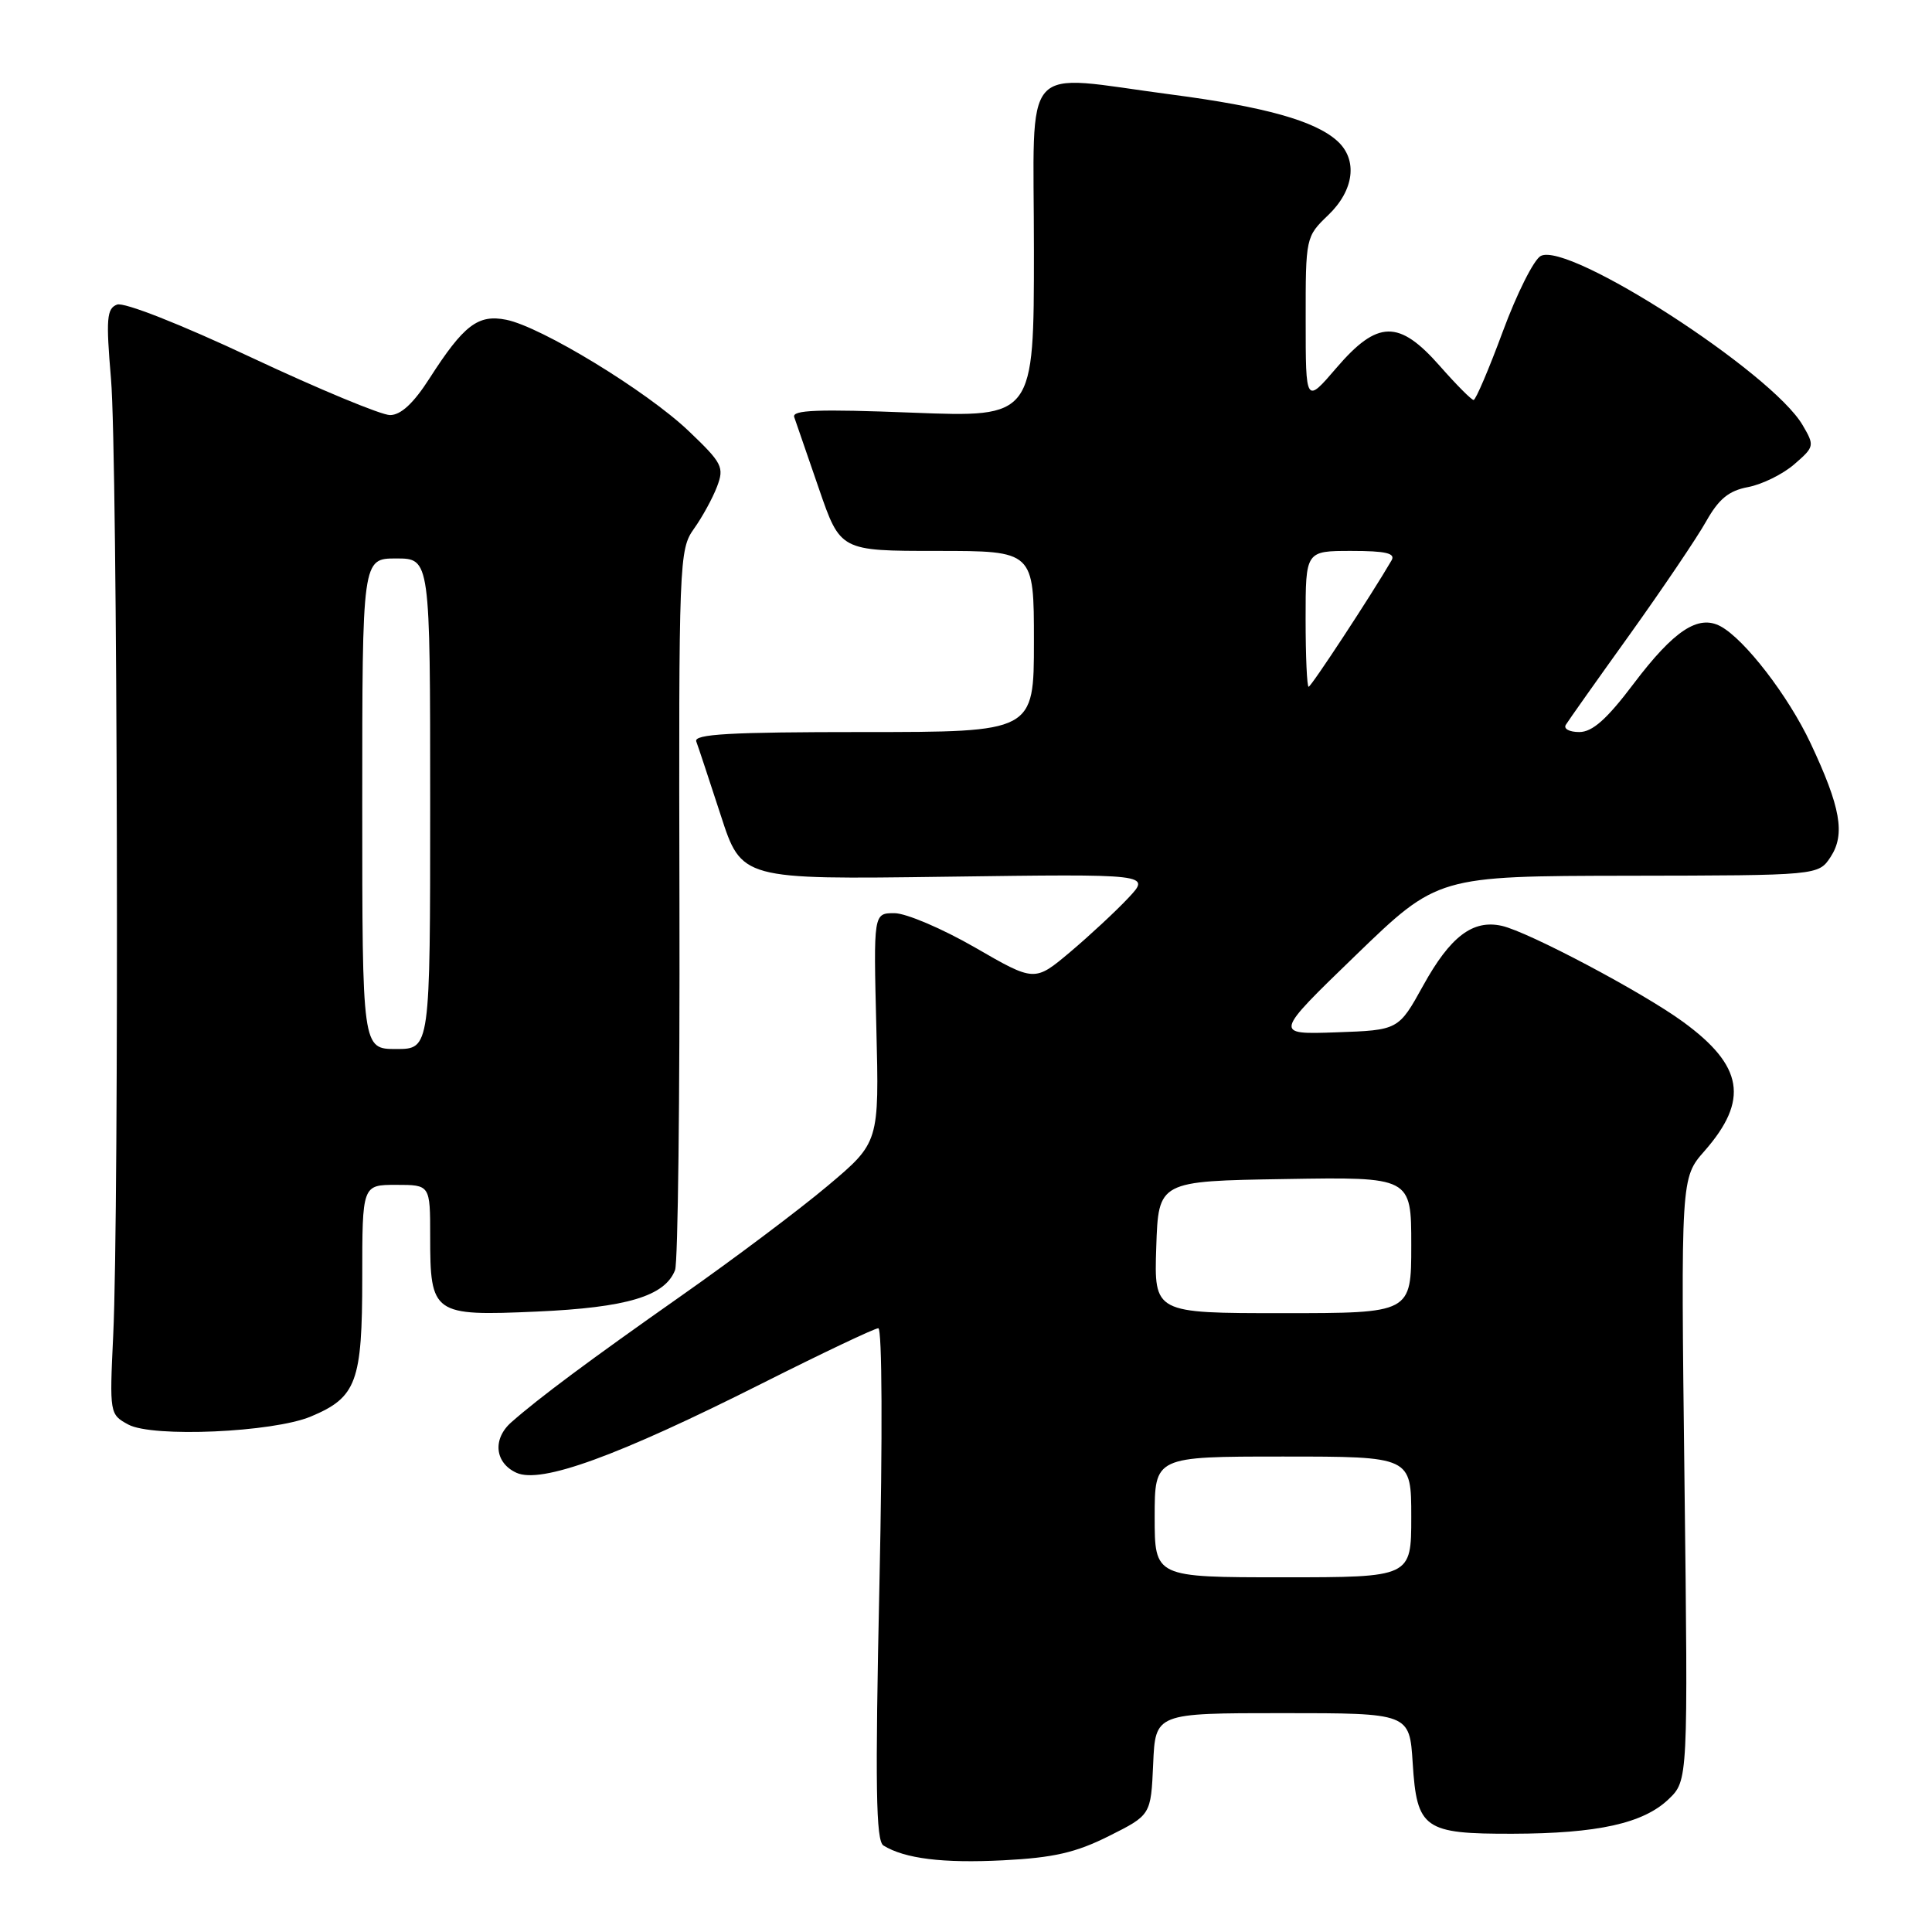 <?xml version="1.0" encoding="UTF-8" standalone="no"?>
<!DOCTYPE svg PUBLIC "-//W3C//DTD SVG 1.1//EN" "http://www.w3.org/Graphics/SVG/1.1/DTD/svg11.dtd" >
<svg xmlns="http://www.w3.org/2000/svg" xmlns:xlink="http://www.w3.org/1999/xlink" version="1.1" viewBox="0 0 256 256">
 <g >
 <path fill="currentColor"
d=" M 146.93 243.29 C 152.50 240.50 152.50 240.50 152.80 233.75 C 153.09 227.00 153.09 227.00 169.93 227.00 C 186.77 227.00 186.77 227.00 187.19 233.62 C 187.74 242.34 188.69 243.01 200.44 242.98 C 211.70 242.95 217.74 241.61 221.09 238.41 C 223.68 235.93 223.68 235.93 223.20 196.00 C 222.72 156.08 222.72 156.08 225.85 152.52 C 231.77 145.77 231.02 141.23 223.00 135.39 C 217.63 131.47 202.52 123.47 199.00 122.68 C 195.16 121.82 192.18 124.08 188.59 130.57 C 185.31 136.50 185.31 136.50 177.04 136.79 C 168.78 137.08 168.78 137.08 179.64 126.58 C 190.50 116.08 190.50 116.08 215.73 116.04 C 240.95 116.00 240.95 116.00 242.57 113.54 C 244.53 110.53 243.90 106.96 239.90 98.46 C 236.94 92.18 231.17 84.70 227.97 82.98 C 225.02 81.41 221.80 83.54 216.47 90.59 C 212.91 95.31 211.00 97.00 209.26 97.00 C 207.95 97.00 207.15 96.57 207.48 96.04 C 207.80 95.51 211.62 90.11 215.97 84.05 C 220.31 77.98 224.86 71.25 226.07 69.09 C 227.75 66.11 229.07 65.02 231.63 64.54 C 233.48 64.19 236.23 62.84 237.75 61.52 C 240.43 59.20 240.46 59.06 238.85 56.32 C 234.77 49.35 207.82 31.95 204.15 33.92 C 203.24 34.41 200.99 38.90 199.14 43.90 C 197.29 48.91 195.54 53.00 195.26 53.00 C 194.98 53.00 192.97 50.98 190.79 48.50 C 185.37 42.34 182.54 42.39 177.08 48.75 C 173.01 53.50 173.01 53.50 173.01 42.44 C 173.00 31.45 173.02 31.36 176.00 28.50 C 179.44 25.20 179.94 21.16 177.20 18.68 C 174.25 16.01 167.61 14.15 155.25 12.53 C 134.94 9.87 137.00 7.54 137.00 33.16 C 137.00 55.31 137.00 55.31 120.90 54.68 C 108.39 54.19 104.90 54.32 105.24 55.27 C 105.48 55.95 106.95 60.21 108.51 64.75 C 111.35 73.00 111.35 73.00 124.17 73.00 C 137.00 73.00 137.00 73.00 137.00 85.00 C 137.00 97.00 137.00 97.00 114.39 97.00 C 96.72 97.00 91.89 97.27 92.26 98.25 C 92.52 98.94 93.97 103.33 95.50 108.02 C 98.26 116.54 98.26 116.54 125.38 116.17 C 152.50 115.80 152.50 115.80 149.50 118.99 C 147.85 120.75 144.38 123.97 141.80 126.15 C 137.09 130.11 137.09 130.11 129.20 125.55 C 124.86 123.05 120.05 121.00 118.52 121.00 C 115.74 121.00 115.74 121.00 116.12 136.19 C 116.50 151.38 116.50 151.38 109.68 157.12 C 105.93 160.28 97.21 166.83 90.30 171.68 C 78.17 180.20 71.42 185.22 67.75 188.46 C 65.24 190.67 65.56 193.84 68.43 195.15 C 71.70 196.64 81.81 192.96 101.00 183.30 C 108.97 179.29 115.90 176.00 116.38 176.00 C 116.89 176.00 116.95 190.40 116.53 209.88 C 115.95 236.73 116.06 243.92 117.06 244.54 C 119.88 246.28 124.93 246.91 132.93 246.50 C 139.59 246.16 142.54 245.49 146.93 243.29 Z  M 41.18 187.70 C 47.25 185.16 48.00 183.13 48.00 169.28 C 48.00 157.00 48.00 157.00 52.50 157.00 C 57.00 157.00 57.00 157.00 57.00 163.81 C 57.00 174.15 57.35 174.40 71.12 173.79 C 83.07 173.26 88.11 171.75 89.45 168.29 C 89.83 167.30 90.09 145.44 90.03 119.70 C 89.93 74.34 89.99 72.82 91.94 70.08 C 93.05 68.53 94.43 66.01 95.01 64.48 C 95.99 61.90 95.71 61.36 91.24 57.10 C 85.70 51.82 71.71 43.29 67.08 42.37 C 63.34 41.62 61.45 43.07 56.91 50.14 C 54.80 53.44 53.11 55.00 51.68 55.00 C 50.52 55.00 42.26 51.57 33.33 47.38 C 23.93 42.96 16.43 40.01 15.51 40.36 C 14.14 40.88 14.03 42.23 14.71 50.23 C 15.58 60.39 15.80 160.19 15.00 176.95 C 14.51 187.30 14.53 187.42 17.00 188.76 C 20.21 190.50 36.14 189.80 41.18 187.70 Z  M 153.00 201.00 C 153.00 193.00 153.00 193.00 170.00 193.00 C 187.00 193.00 187.00 193.00 187.00 201.00 C 187.00 209.00 187.00 209.00 170.00 209.00 C 153.00 209.00 153.00 209.00 153.00 201.00 Z  M 153.21 165.25 C 153.50 156.50 153.50 156.50 170.25 156.23 C 187.00 155.95 187.00 155.95 187.00 164.98 C 187.00 174.00 187.00 174.00 169.96 174.00 C 152.92 174.00 152.92 174.00 153.21 165.25 Z  M 173.00 82.00 C 173.00 73.00 173.00 73.00 179.06 73.00 C 183.63 73.00 184.94 73.31 184.39 74.25 C 181.74 78.80 173.74 91.00 173.40 91.00 C 173.18 91.00 173.00 86.95 173.00 82.00 Z  M 48.00 106.50 C 48.00 74.00 48.00 74.00 52.50 74.00 C 57.00 74.00 57.00 74.00 57.00 106.50 C 57.00 139.00 57.00 139.00 52.50 139.00 C 48.00 139.00 48.00 139.00 48.00 106.50 Z "/>
</g>
</svg>